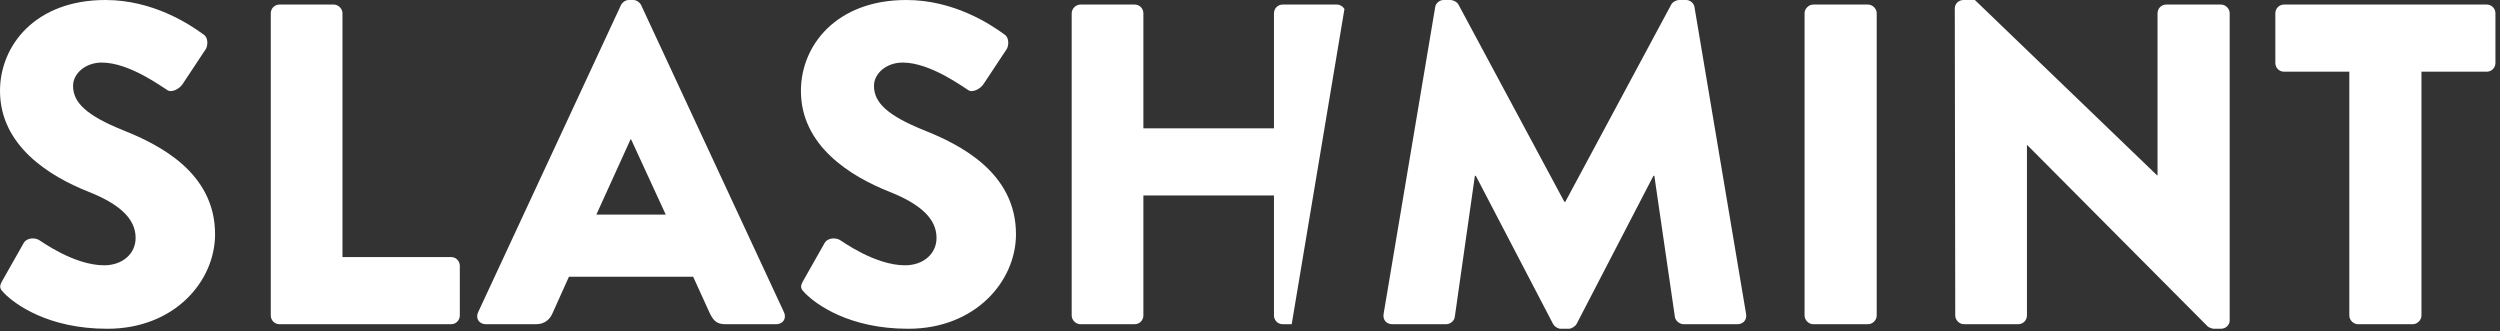 <svg width="438" height="58" viewBox="0 0 438 58" fill="none" xmlns="http://www.w3.org/2000/svg">
<rect x="0" y="0" width="438" height="58" fill="#333333" stroke="none"/>
<path d="M235.547 1.576L226.306 56.8H224.72C223.84 56.8 223.2 56.08 223.2 55.28V34.24H200.32V55.28C200.32 56.08 199.68 56.8 198.8 56.8H189.28C188.48 56.8 187.76 56.08 187.76 55.28V2.32C187.76 1.52 188.48 0.8 189.28 0.8H198.8C199.68 0.8 200.32 1.52 200.32 2.32V22.48H223.2V2.32C223.2 1.52 223.84 0.8 224.72 0.8H234.24C234.776 0.8 235.275 1.123 235.547 1.576ZM0.8 51.44C-5.96046e-08 50.64 -0.24 50.32 0.4 49.2L4.16 42.56C4.8 41.52 6.32 41.68 6.88 42.08C7.2 42.24 12.96 46.48 18.24 46.48C21.44 46.48 23.76 44.48 23.76 41.68C23.76 38.32 20.96 35.76 15.52 33.6C8.64 30.88 0 25.52 0 15.92C0 8 6.16 0 18.48 0C26.8 0 33.2 4.24 35.6 6C36.56 6.56 36.4 8 36.08 8.56L32 14.72C31.44 15.6 30 16.32 29.28 15.76C28.56 15.36 22.72 10.96 17.84 10.96C14.96 10.96 12.8 12.88 12.8 15.04C12.8 18 15.2 20.24 21.52 22.8C27.76 25.28 37.68 30.16 37.68 41.04C37.68 49.28 30.56 57.6 18.8 57.6C8.4 57.6 2.64 53.28 0.8 51.44ZM47.44 55.28V2.32C47.44 1.52 48.08 0.8 48.96 0.8H58.48C59.28 0.8 60 1.52 60 2.32V45.04H79.04C79.92 45.04 80.56 45.76 80.56 46.56V55.28C80.56 56.08 79.92 56.8 79.04 56.8H48.96C48.08 56.8 47.44 56.08 47.44 55.28ZM85.12 56.8C83.92 56.8 83.28 55.76 83.76 54.72L108.8 0.88C109.04 0.4 109.6 0 110.16 0H110.96C111.52 0 112.08 0.4 112.32 0.88L137.36 54.72C137.84 55.76 137.2 56.8 136 56.8H127.12C125.68 56.8 125.04 56.32 124.32 54.8L121.44 48.48H99.68L96.8 54.88C96.4 55.84 95.52 56.8 93.92 56.8H85.12ZM104.48 37.6H116.64L110.56 24.4H110.48L104.48 37.6ZM141.12 51.44C140.32 50.64 140.08 50.32 140.72 49.2L144.48 42.56C145.12 41.52 146.64 41.68 147.2 42.08C147.52 42.24 153.28 46.48 158.56 46.48C161.76 46.48 164.08 44.48 164.08 41.68C164.08 38.32 161.28 35.76 155.84 33.6C148.96 30.88 140.32 25.52 140.32 15.92C140.32 8 146.48 0 158.8 0C167.12 0 173.52 4.24 175.92 6C176.88 6.56 176.72 8 176.4 8.56L172.32 14.72C171.76 15.6 170.32 16.32 169.6 15.76C168.88 15.36 163.04 10.96 158.16 10.96C155.28 10.96 153.12 12.88 153.12 15.04C153.12 18 155.52 20.24 161.84 22.8C168.08 25.28 178 30.16 178 41.04C178 49.28 170.88 57.6 159.12 57.6C148.72 57.6 142.96 53.28 141.12 51.44ZM242.4 55.04L251.44 1.28C251.52 0.56 252.24 0 252.88 0H254.16C254.56 0 255.28 0.32 255.52 0.8L274.08 35.36H274.24L292.8 0.8C293.04 0.32 293.76 0 294.16 0H295.44C296.08 0 296.8 0.56 296.88 1.28L305.92 55.04C306.08 56.08 305.36 56.8 304.4 56.8H294.96C294.24 56.8 293.52 56.16 293.44 55.52L289.84 30.8H289.68L276.24 56.72C276 57.2 275.28 57.6 274.88 57.6H273.44C272.96 57.6 272.32 57.2 272.08 56.72L258.56 30.8H258.4L254.88 55.52C254.8 56.16 254.16 56.8 253.36 56.8H243.92C242.96 56.8 242.24 56.08 242.4 55.04ZM316.16 55.28V2.32C316.16 1.52 316.88 0.8 317.68 0.8H327.28C328.08 0.8 328.8 1.52 328.8 2.32V55.28C328.8 56.08 328.08 56.8 327.28 56.8H317.68C316.88 56.8 316.16 56.08 316.16 55.28ZM342.56 55.28L342.48 1.44C342.48 0.64 343.2 0 344 0H346L377.92 30.72H378V2.32C378 1.52 378.64 0.8 379.52 0.8H389.12C389.92 0.8 390.64 1.52 390.64 2.32V56.16C390.64 56.96 389.92 57.6 389.12 57.6H387.84C387.6 57.6 386.96 57.36 386.8 57.2L355.2 25.44H355.12V55.28C355.12 56.08 354.48 56.8 353.6 56.8H344.08C343.28 56.8 342.56 56.08 342.56 55.28ZM411.6 55.28V12.56H400.16C399.28 12.56 398.64 11.84 398.64 11.04V2.32C398.64 1.52 399.28 0.8 400.16 0.8H435.68C436.56 0.8 437.2 1.52 437.2 2.32V11.04C437.2 11.84 436.56 12.56 435.68 12.56H424.24V55.28C424.24 56.08 423.52 56.8 422.72 56.8H413.12C412.32 56.8 411.6 56.08 411.6 55.28Z" fill="white"/>
</svg>
